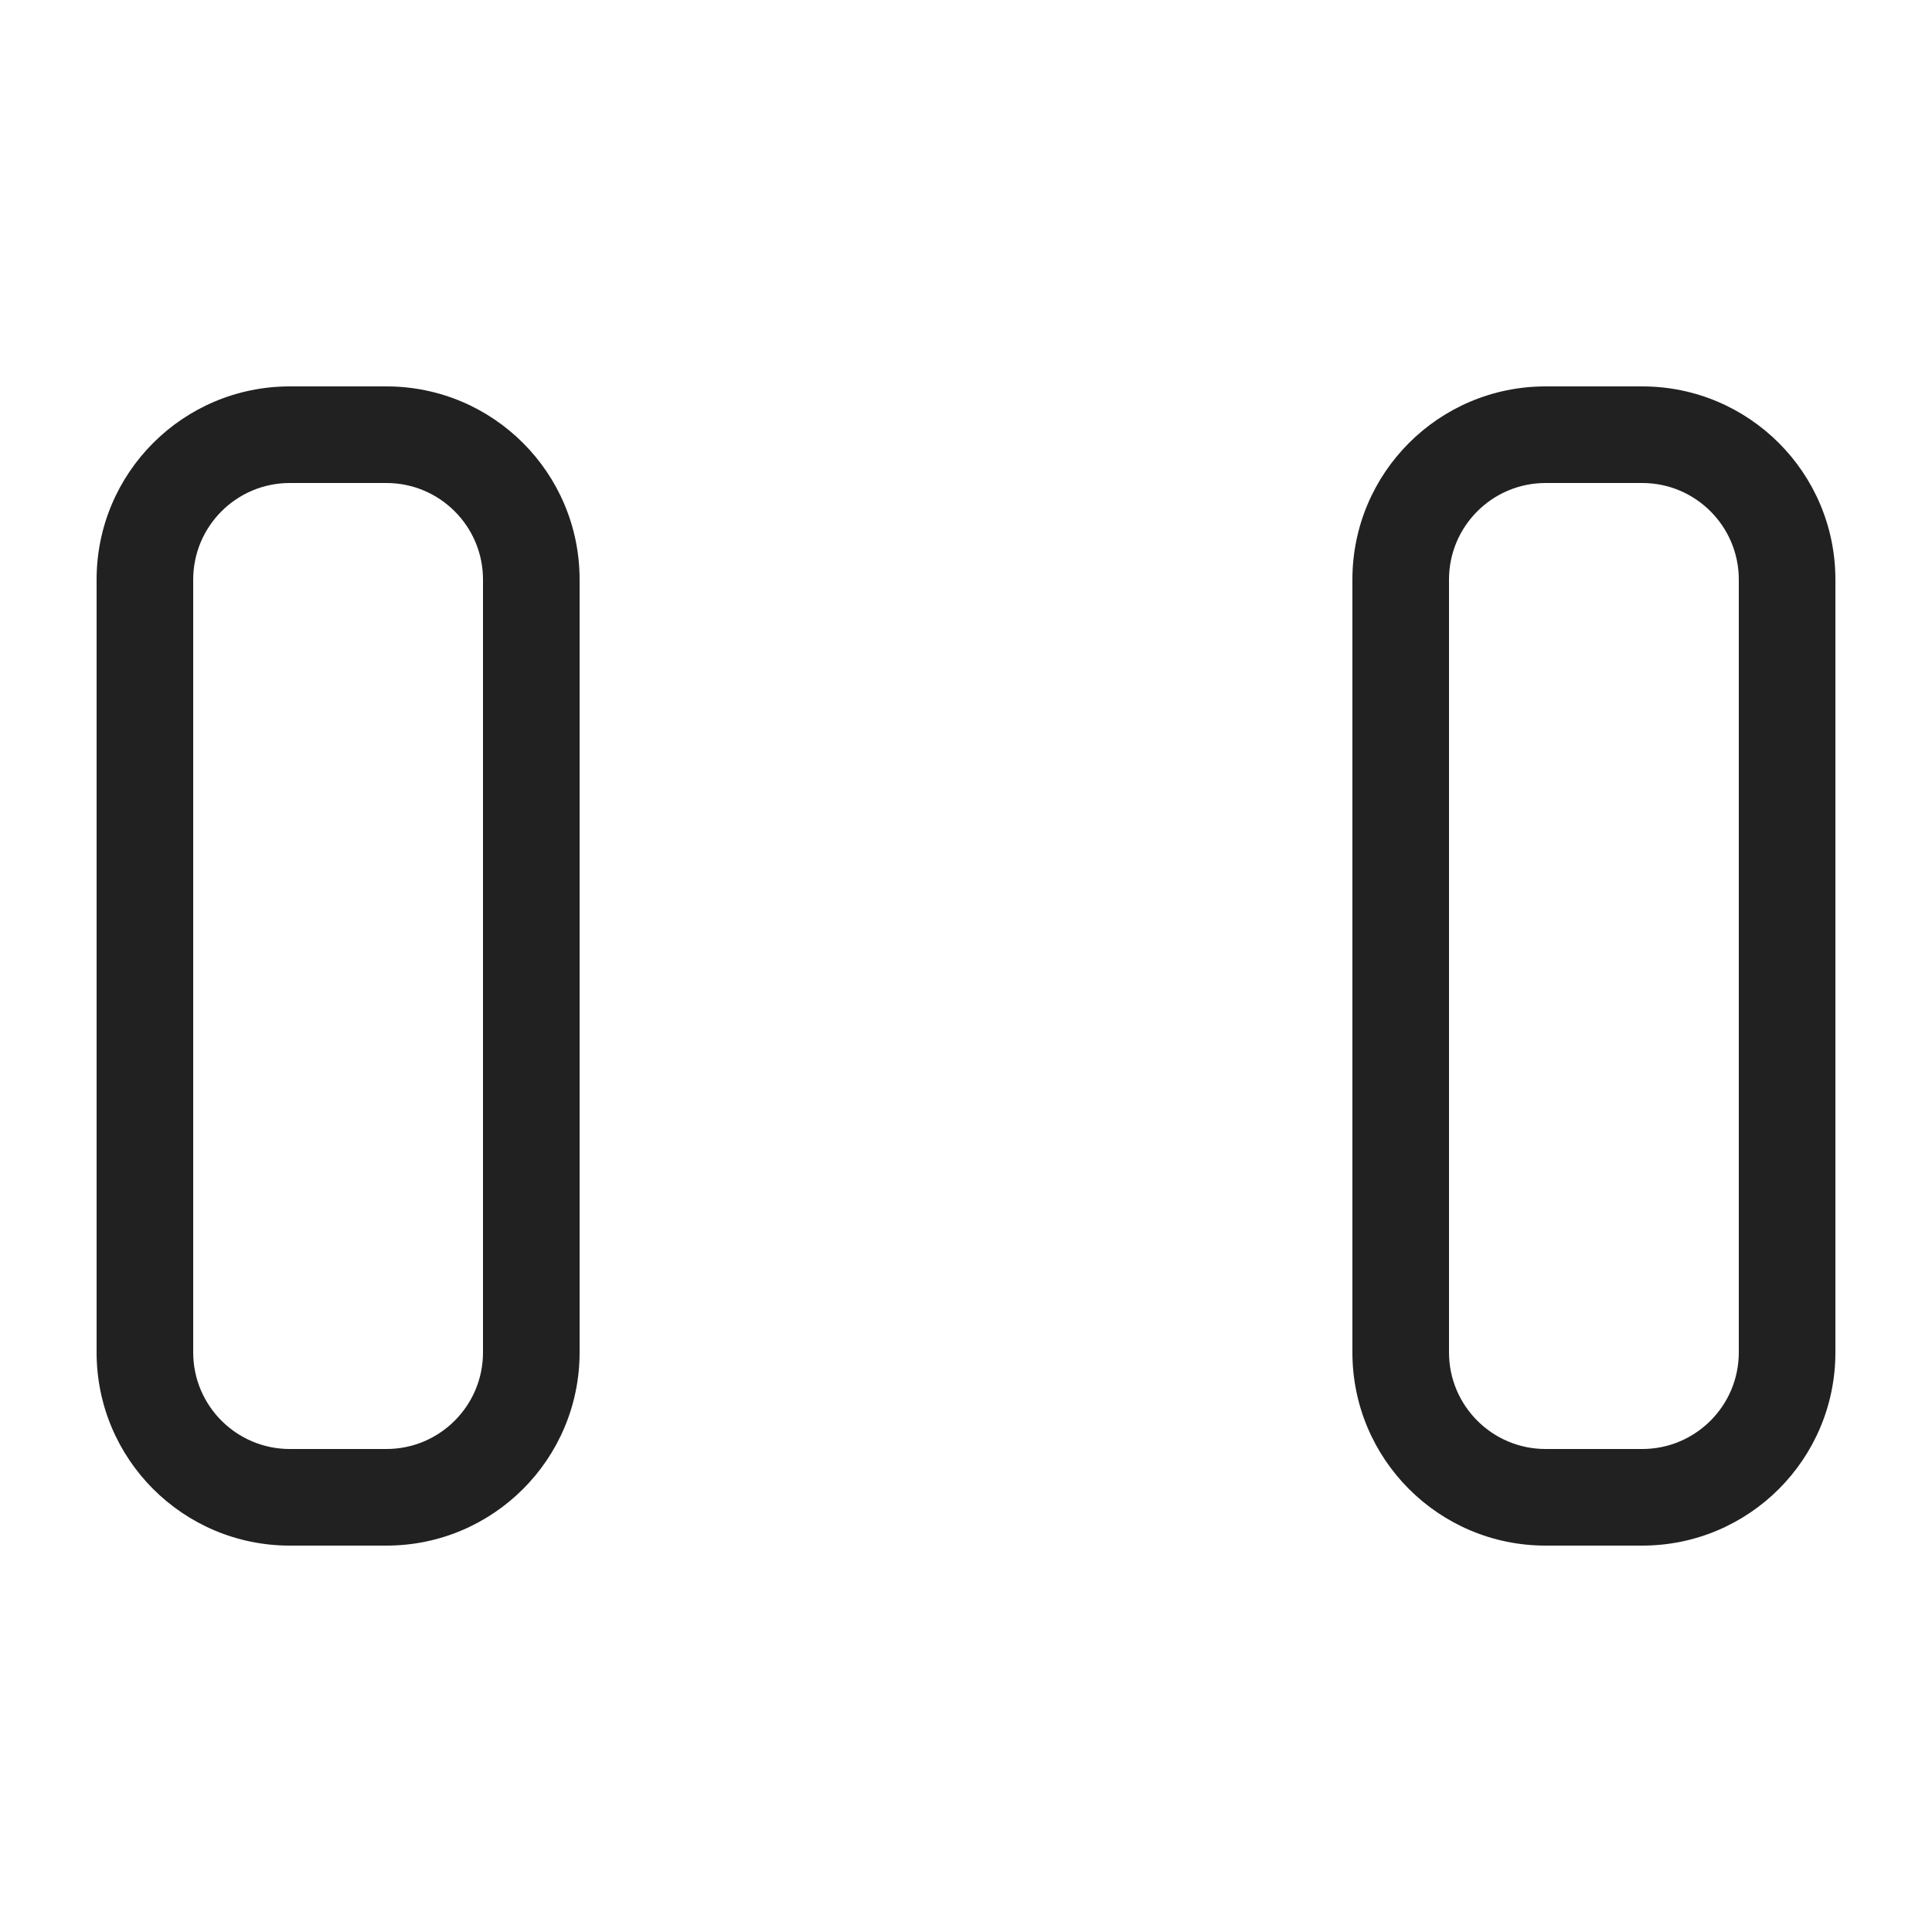 <svg width="20" height="20" viewBox="0 0 20 20" fill="none" xmlns="http://www.w3.org/2000/svg">
<path d="M3 4C1.895 4 1 4.895 1 6V14C1 15.105 1.895 16 3 16H4C5.105 16 6 15.105 6 14V6C6 4.895 5.105 4 4 4H3ZM2 6C2 5.448 2.448 5 3 5H4C4.552 5 5 5.448 5 6V14C5 14.552 4.552 15 4 15H3C2.448 15 2 14.552 2 14V6ZM16 4C14.895 4 14 4.895 14 6V14C14 15.105 14.895 16 16 16H17C18.105 16 19 15.105 19 14V6C19 4.895 18.105 4 17 4H16ZM15 6C15 5.448 15.448 5 16 5H17C17.552 5 18 5.448 18 6V14C18 14.552 17.552 15 17 15H16C15.448 15 15 14.552 15 14V6Z" fill="#212121"/>
</svg>
